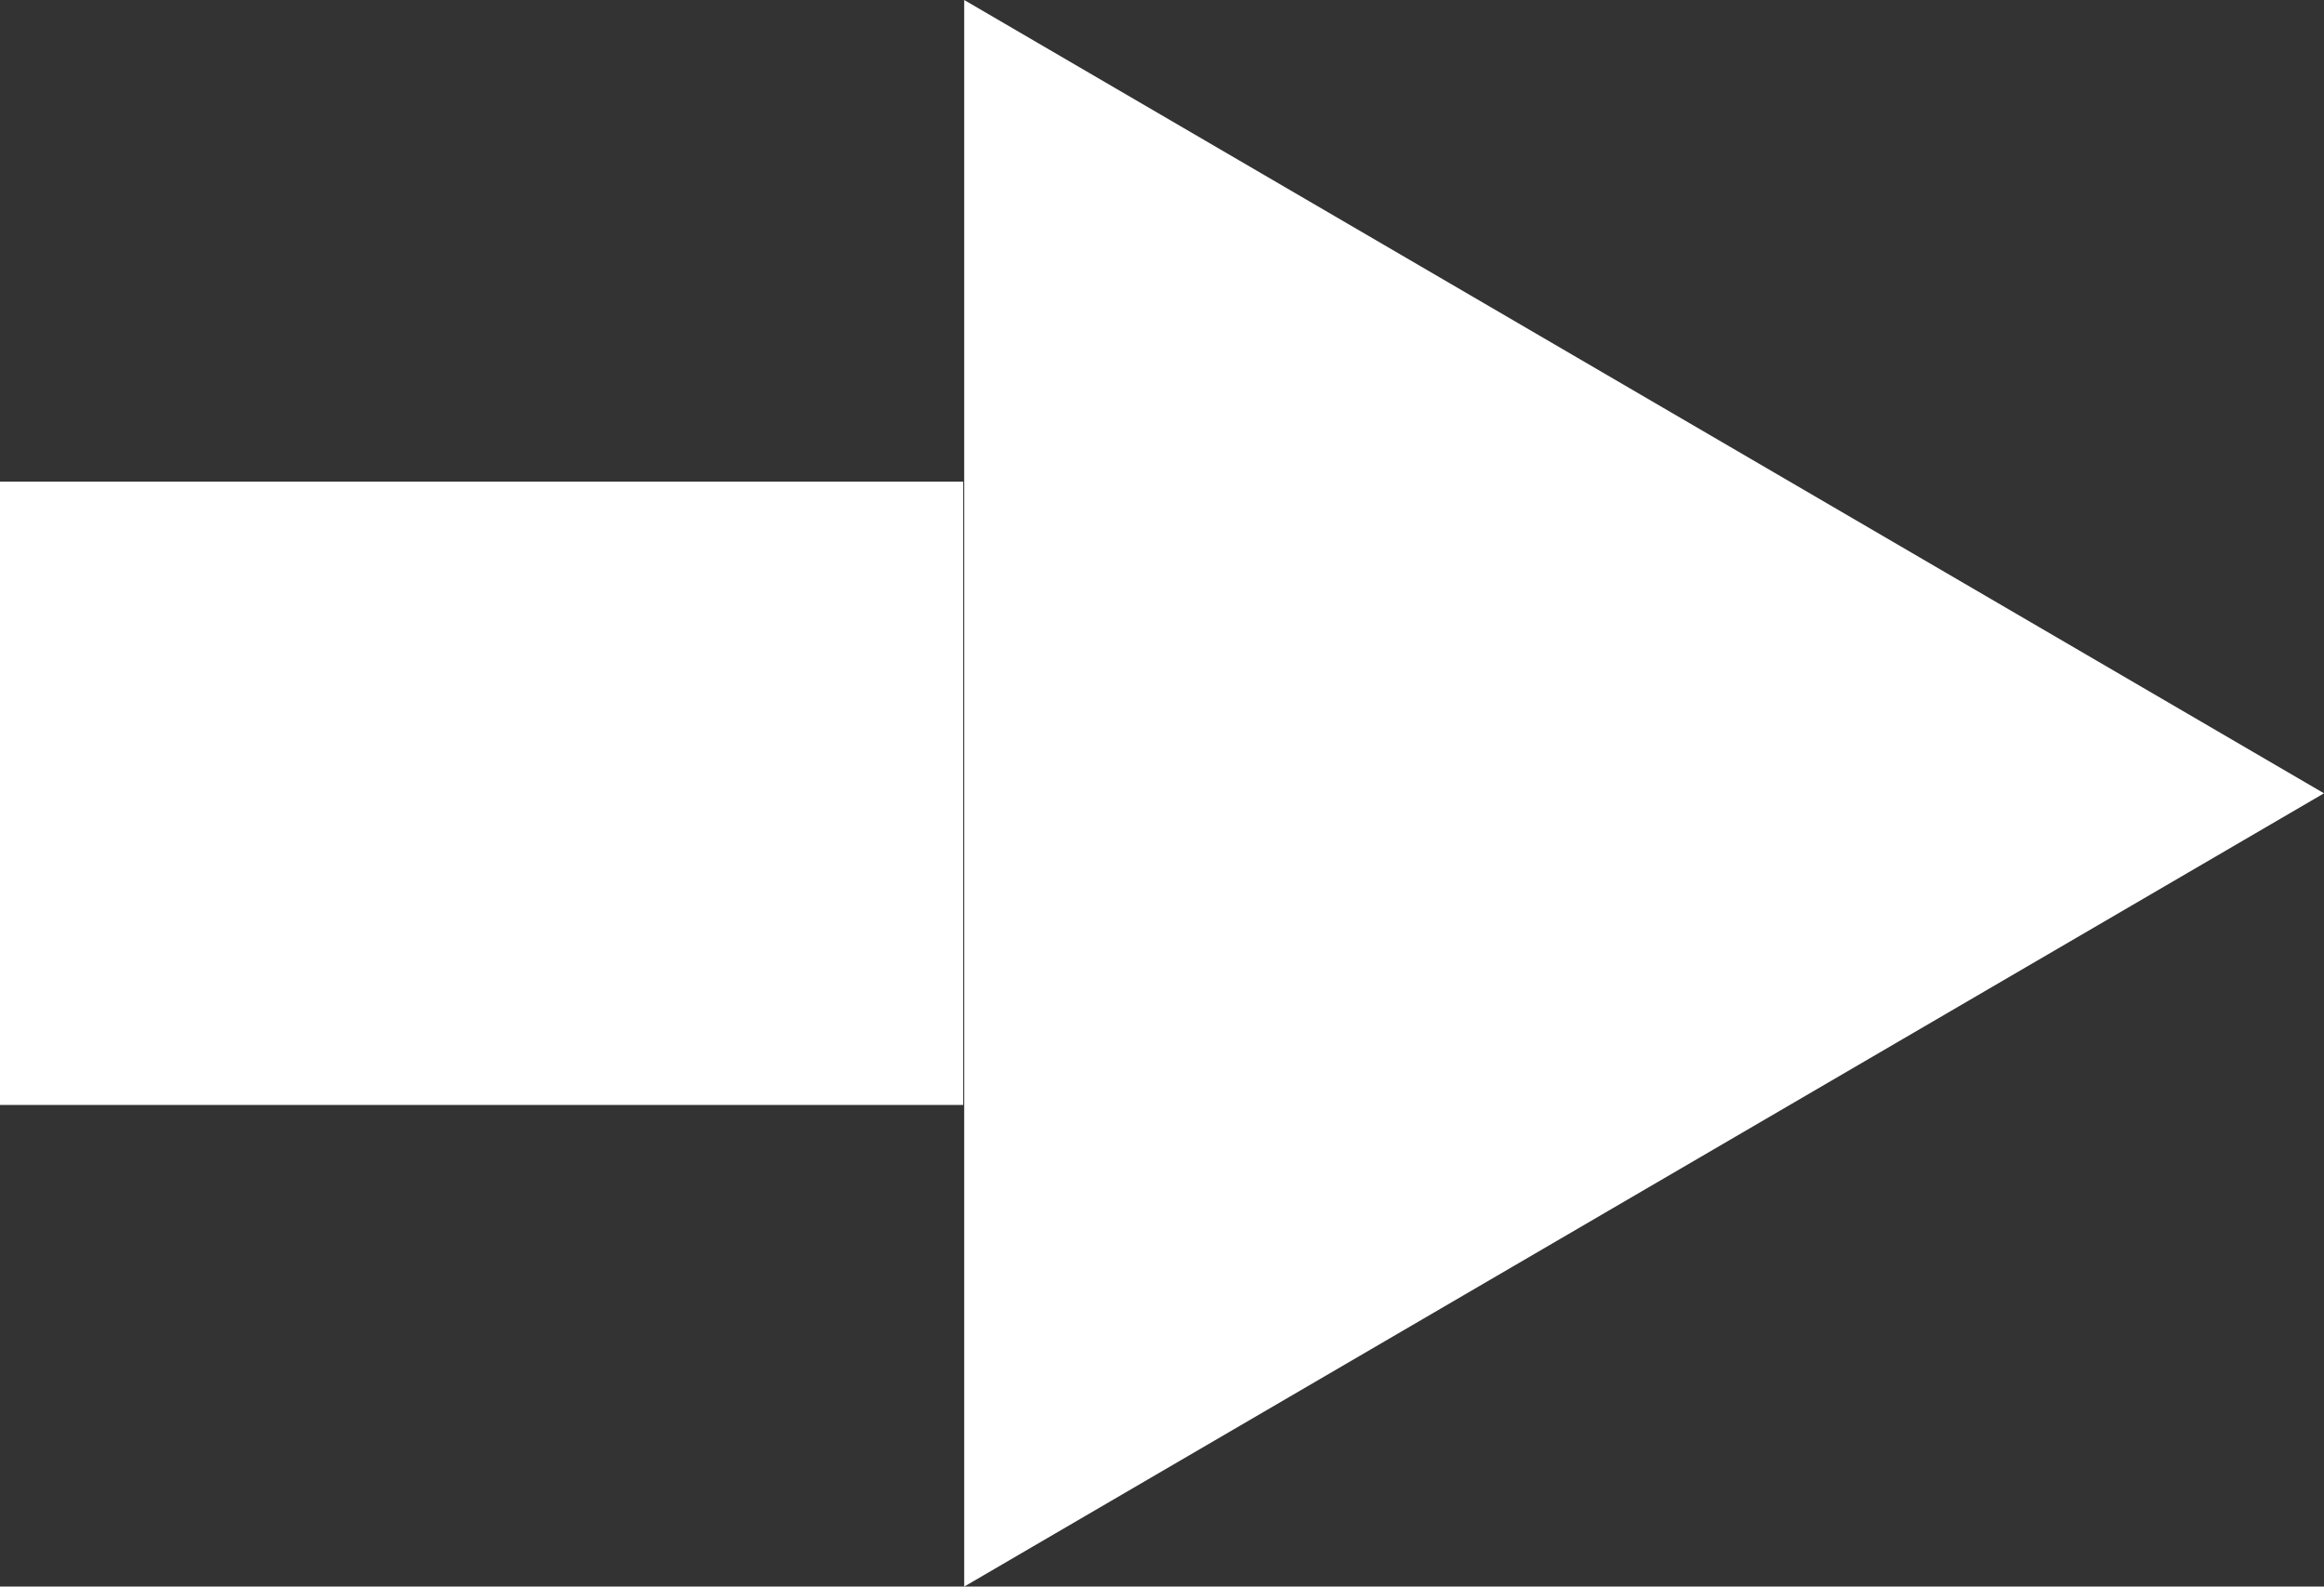 <svg xmlns="http://www.w3.org/2000/svg" width="41.018" height="28" viewBox="0 0 41.018 28">
  <rect x="0" y="0" width="41.018" height="28" fill="#333333" stroke="none"/>
  <g id="Group_9088" data-name="Group 9088" transform="translate(-726 -1398.5)">
    <path id="Path_6998" data-name="Path 6998" d="M14,0,28,24H0Z" transform="translate(767.018 1398.5) rotate(90)" fill="#fff"/>
    <rect id="Rectangle_1069" data-name="Rectangle 1069" width="17" height="11" transform="translate(726 1407)" fill="#fff"/>
  </g>
</svg>
